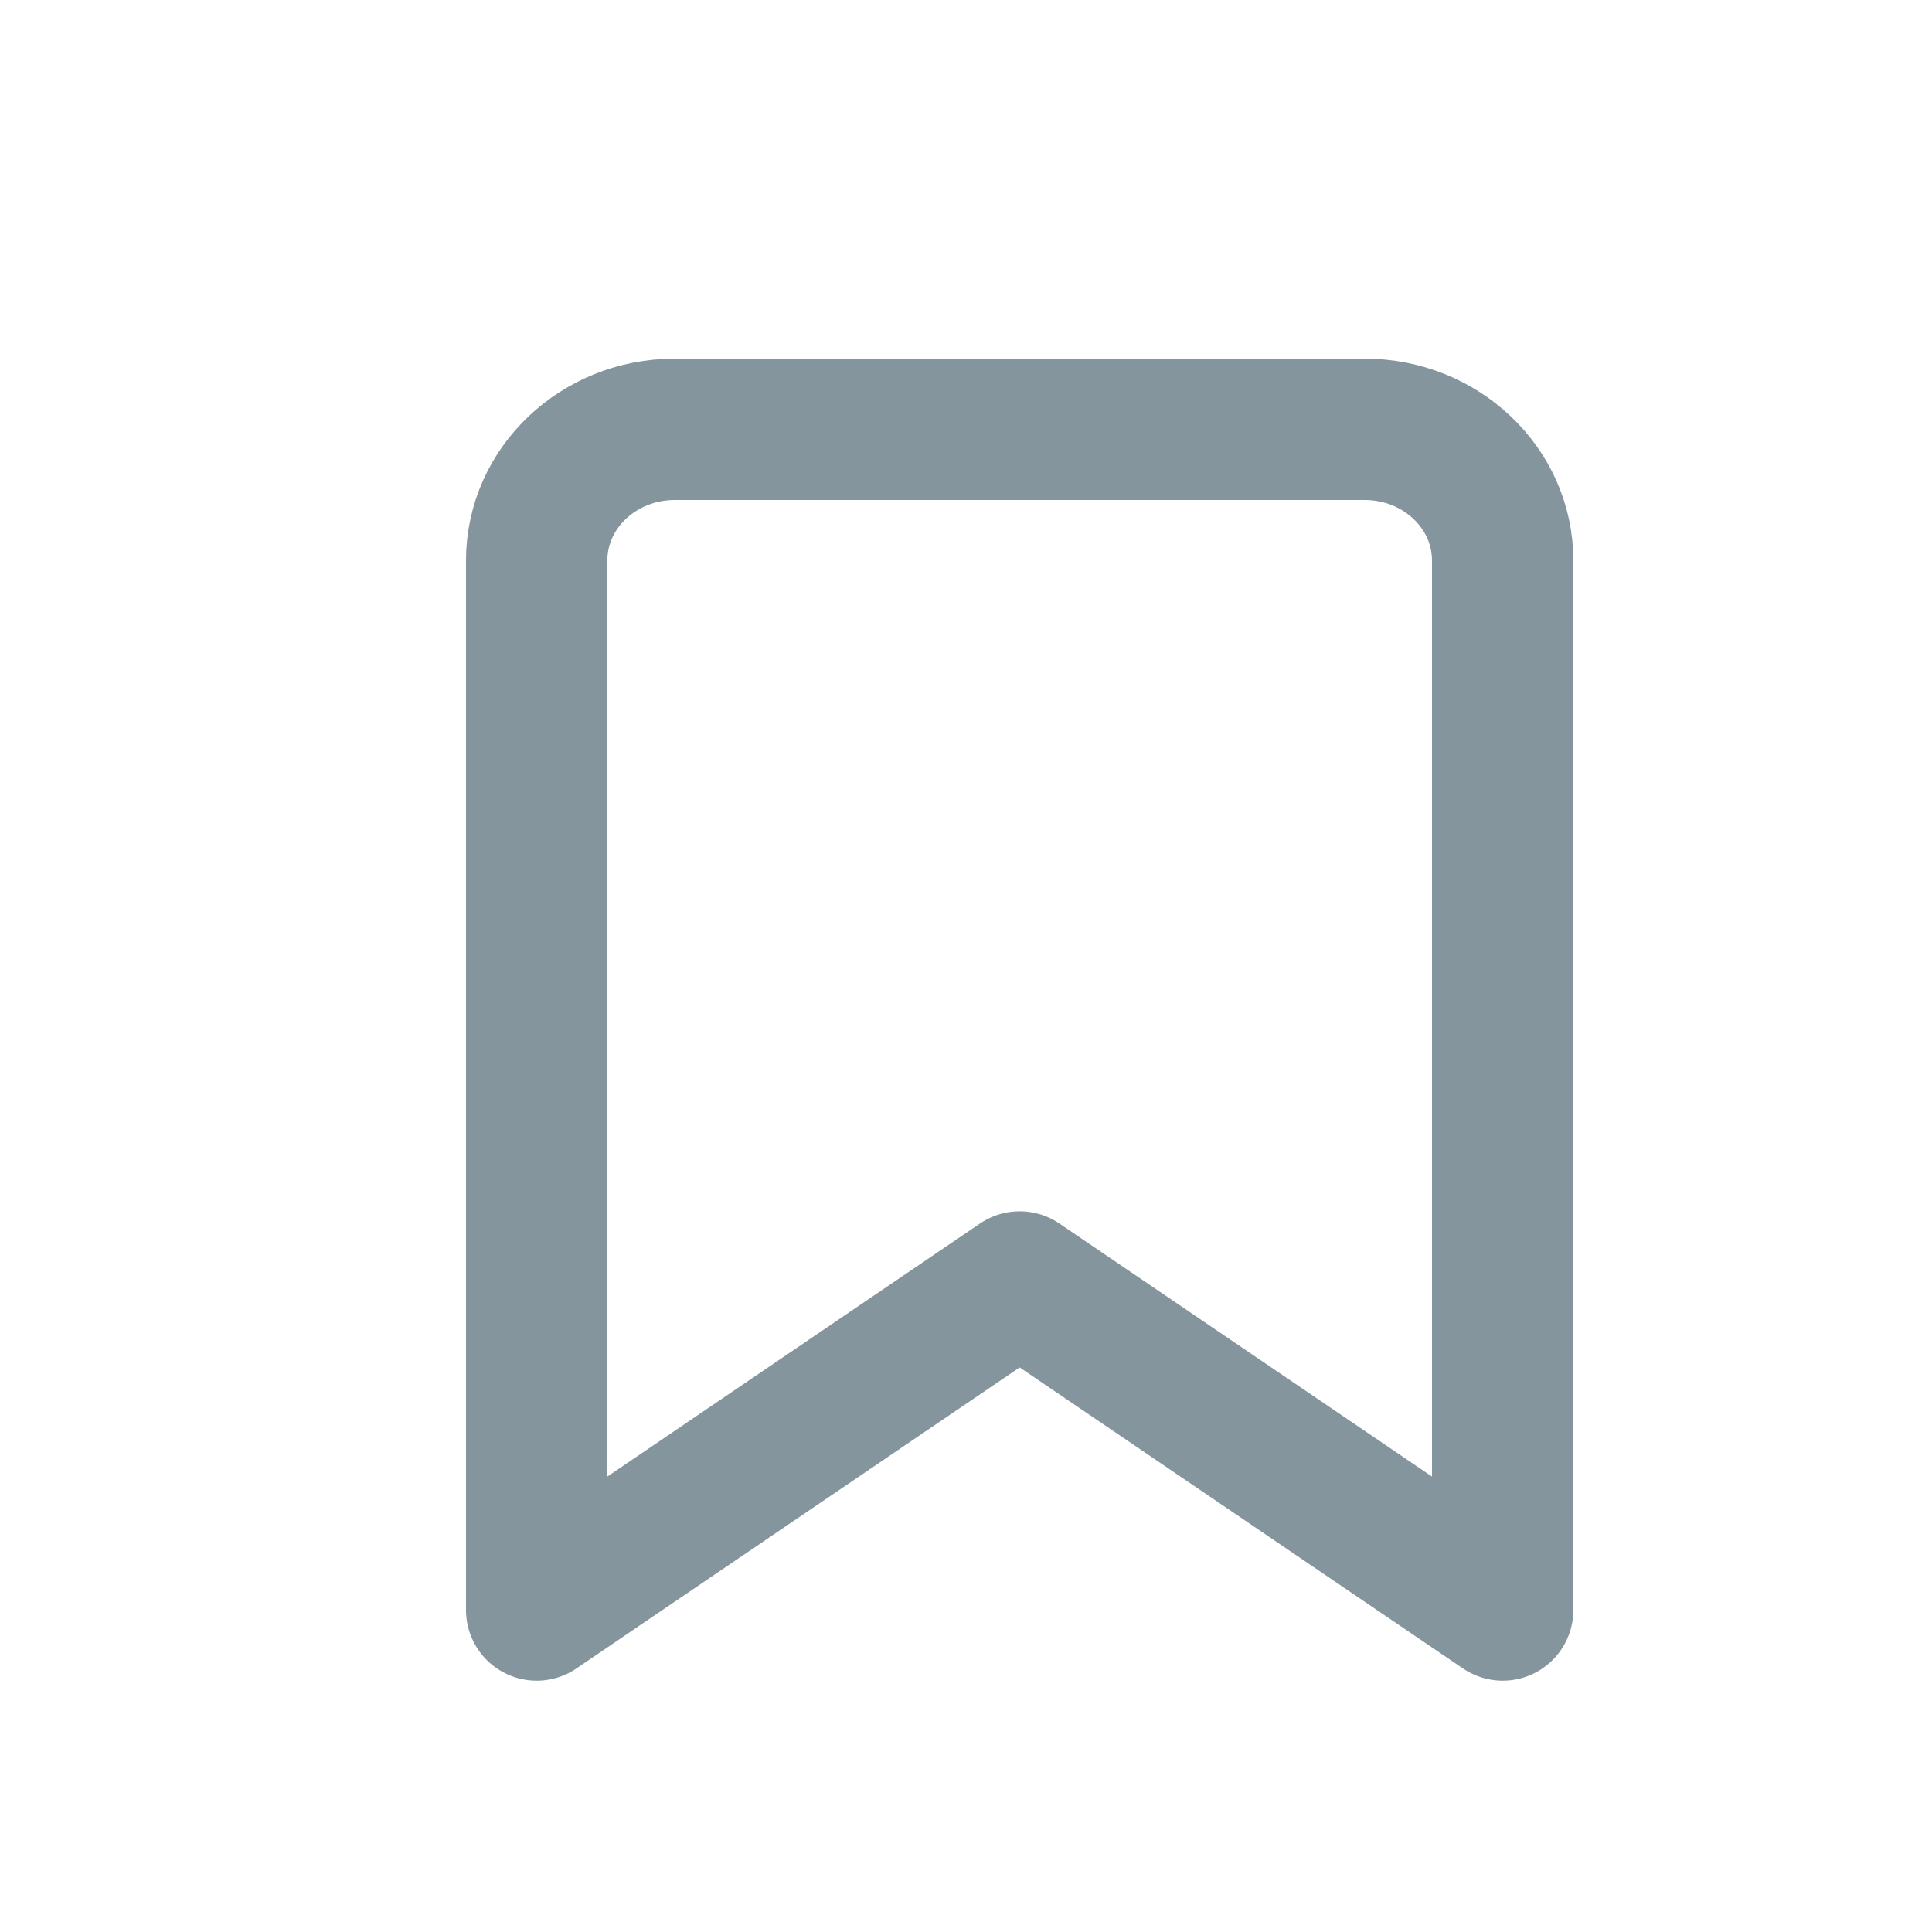 <?xml version="1.0" encoding="UTF-8"?>
<svg width="18px" height="18px" viewBox="0 0 18 18" version="1.1" xmlns="http://www.w3.org/2000/svg" xmlns:xlink="http://www.w3.org/1999/xlink">
    <title>61D0EA48-B355-467F-885F-EBD9E97121C8</title>
    <g id="Screendesign" stroke="none" stroke-width="1" fill="none" fill-rule="evenodd">
        <g id="L-Fortbildung-Aktuelles-AktuelleMeldungendesVDI-Detail" transform="translate(-821, -2208)">
            <g id="_MOLECULE/Sharing" transform="translate(530, 2208)">
                <g id="Group-2" transform="translate(90, 0)">
                    <g id="icons/sharing-mail-copy" transform="translate(201, 0)">
                        <rect id="Rectangle-Copy-5" fill="#FFFFFF" x="0" y="0" width="18" height="18"></rect>
                        <g id="bookmark" transform="translate(5, 4)" stroke="#85959D" stroke-linecap="round" stroke-linejoin="round" stroke-width="1.317">
                            <path d="M9,11 L4.5,7.944 L0,11 L0,1.222 C0,0.547 0.576,0 1.286,0 L7.714,0 C8.424,0 9,0.547 9,1.222 L9,11 Z" id="Path"></path>
                        </g>
                    </g>
                </g>
            </g>
        </g>
    </g>
</svg>